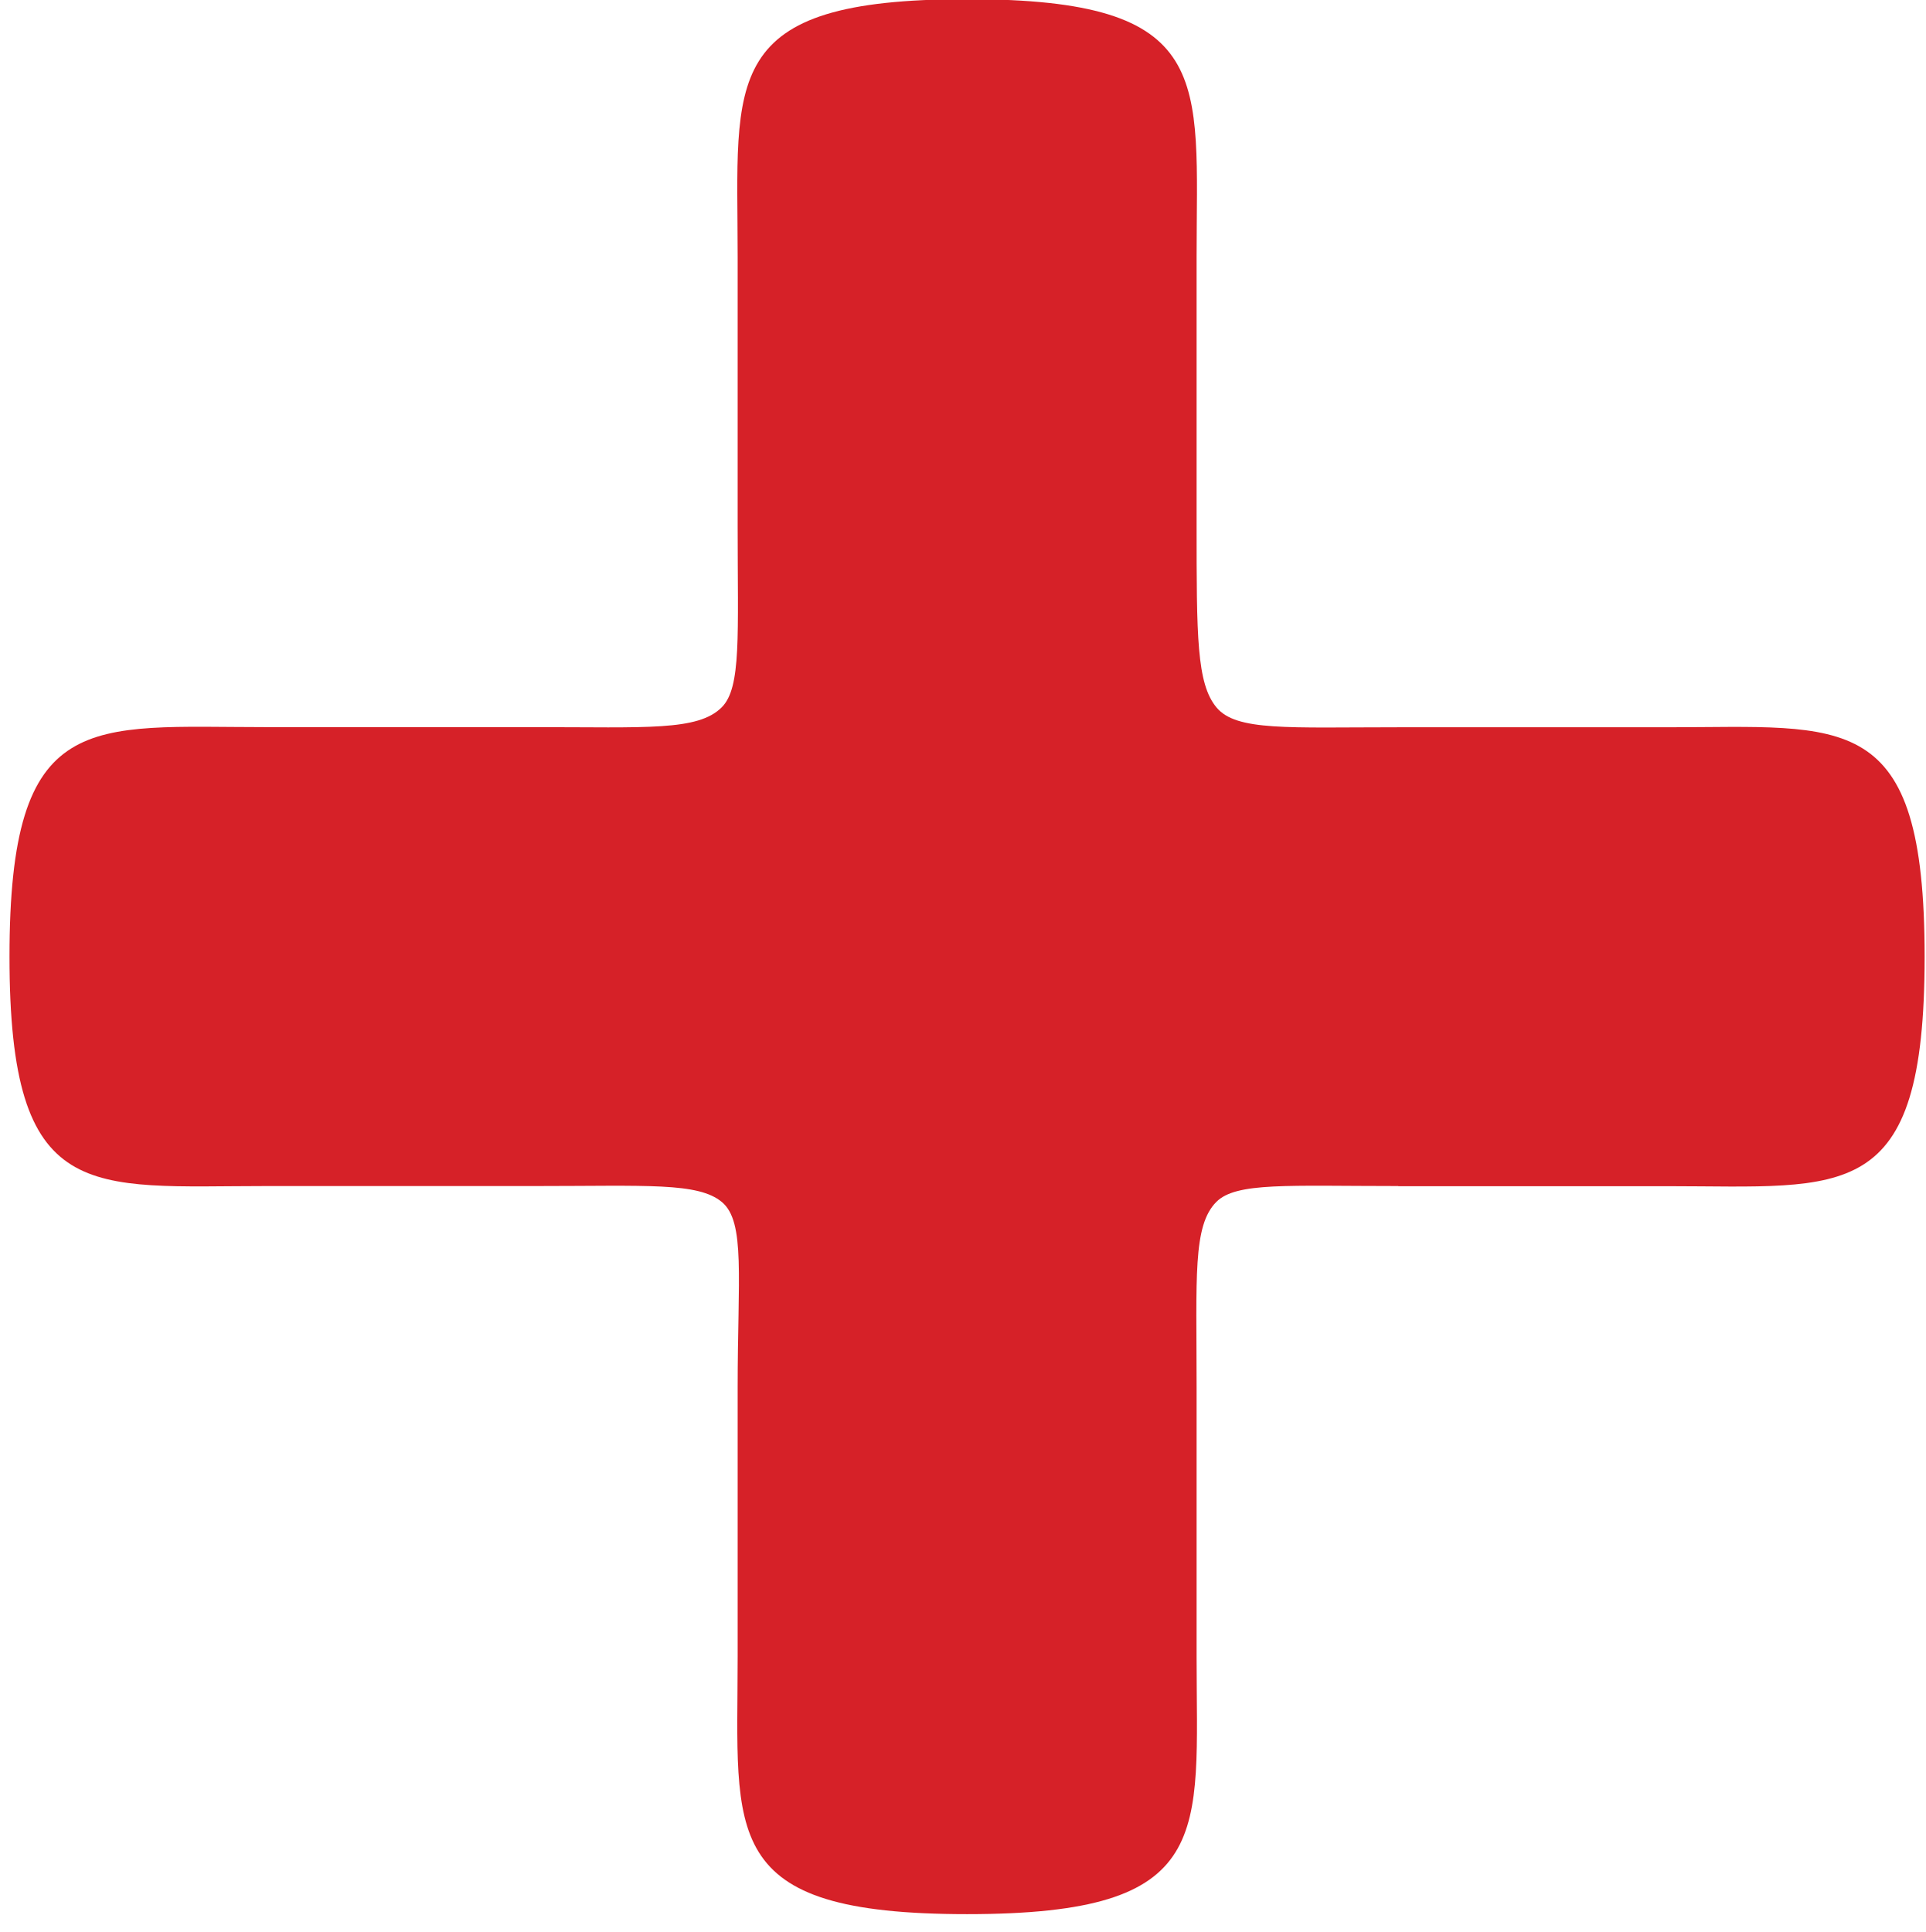 <?xml version="1.0" encoding="utf-8"?>
<!-- Generator: Adobe Illustrator 16.2.1, SVG Export Plug-In . SVG Version: 6.00 Build 0)  -->
<!DOCTYPE svg PUBLIC "-//W3C//DTD SVG 1.1//EN" "http://www.w3.org/Graphics/SVG/1.1/DTD/svg11.dtd">
<svg version="1.1" id="Layer_1" xmlns="http://www.w3.org/2000/svg" xmlns:xlink="http://www.w3.org/1999/xlink" x="0px" y="0px"
	 width="14.016px" height="14.059px" viewBox="0 0 14.016 14.059" enable-background="new 0 0 14.016 14.059" xml:space="preserve">
<g>
	<g>
		<path fill="#D62128" d="M10.176,8.632c-0.806,0-1.18-0.029-1.324,0.115C8.679,8.92,8.708,9.294,8.708,10.102v1.958
			c0,1.296,0.145,1.871-1.67,1.871c-1.814,0-1.67-0.575-1.67-1.871v-1.958c0-0.807,0.058-1.21-0.115-1.354S4.706,8.632,3.899,8.632
			H1.941c-1.296,0-1.872,0.144-1.872-1.67s0.576-1.67,1.872-1.67h1.958c0.806,0,1.18,0.029,1.353-0.144
			C5.396,5.004,5.368,4.63,5.368,3.824V1.866c0-1.296-0.144-1.872,1.67-1.872c1.814,0,1.67,0.576,1.67,1.872v1.958
			c0,0.807,0,1.152,0.145,1.325c0.144,0.173,0.518,0.144,1.324,0.144h1.958c1.296,0,1.871-0.144,1.871,1.67s-0.575,1.67-1.871,1.67
			H10.176z"/>
	</g>
</g>
</svg>
